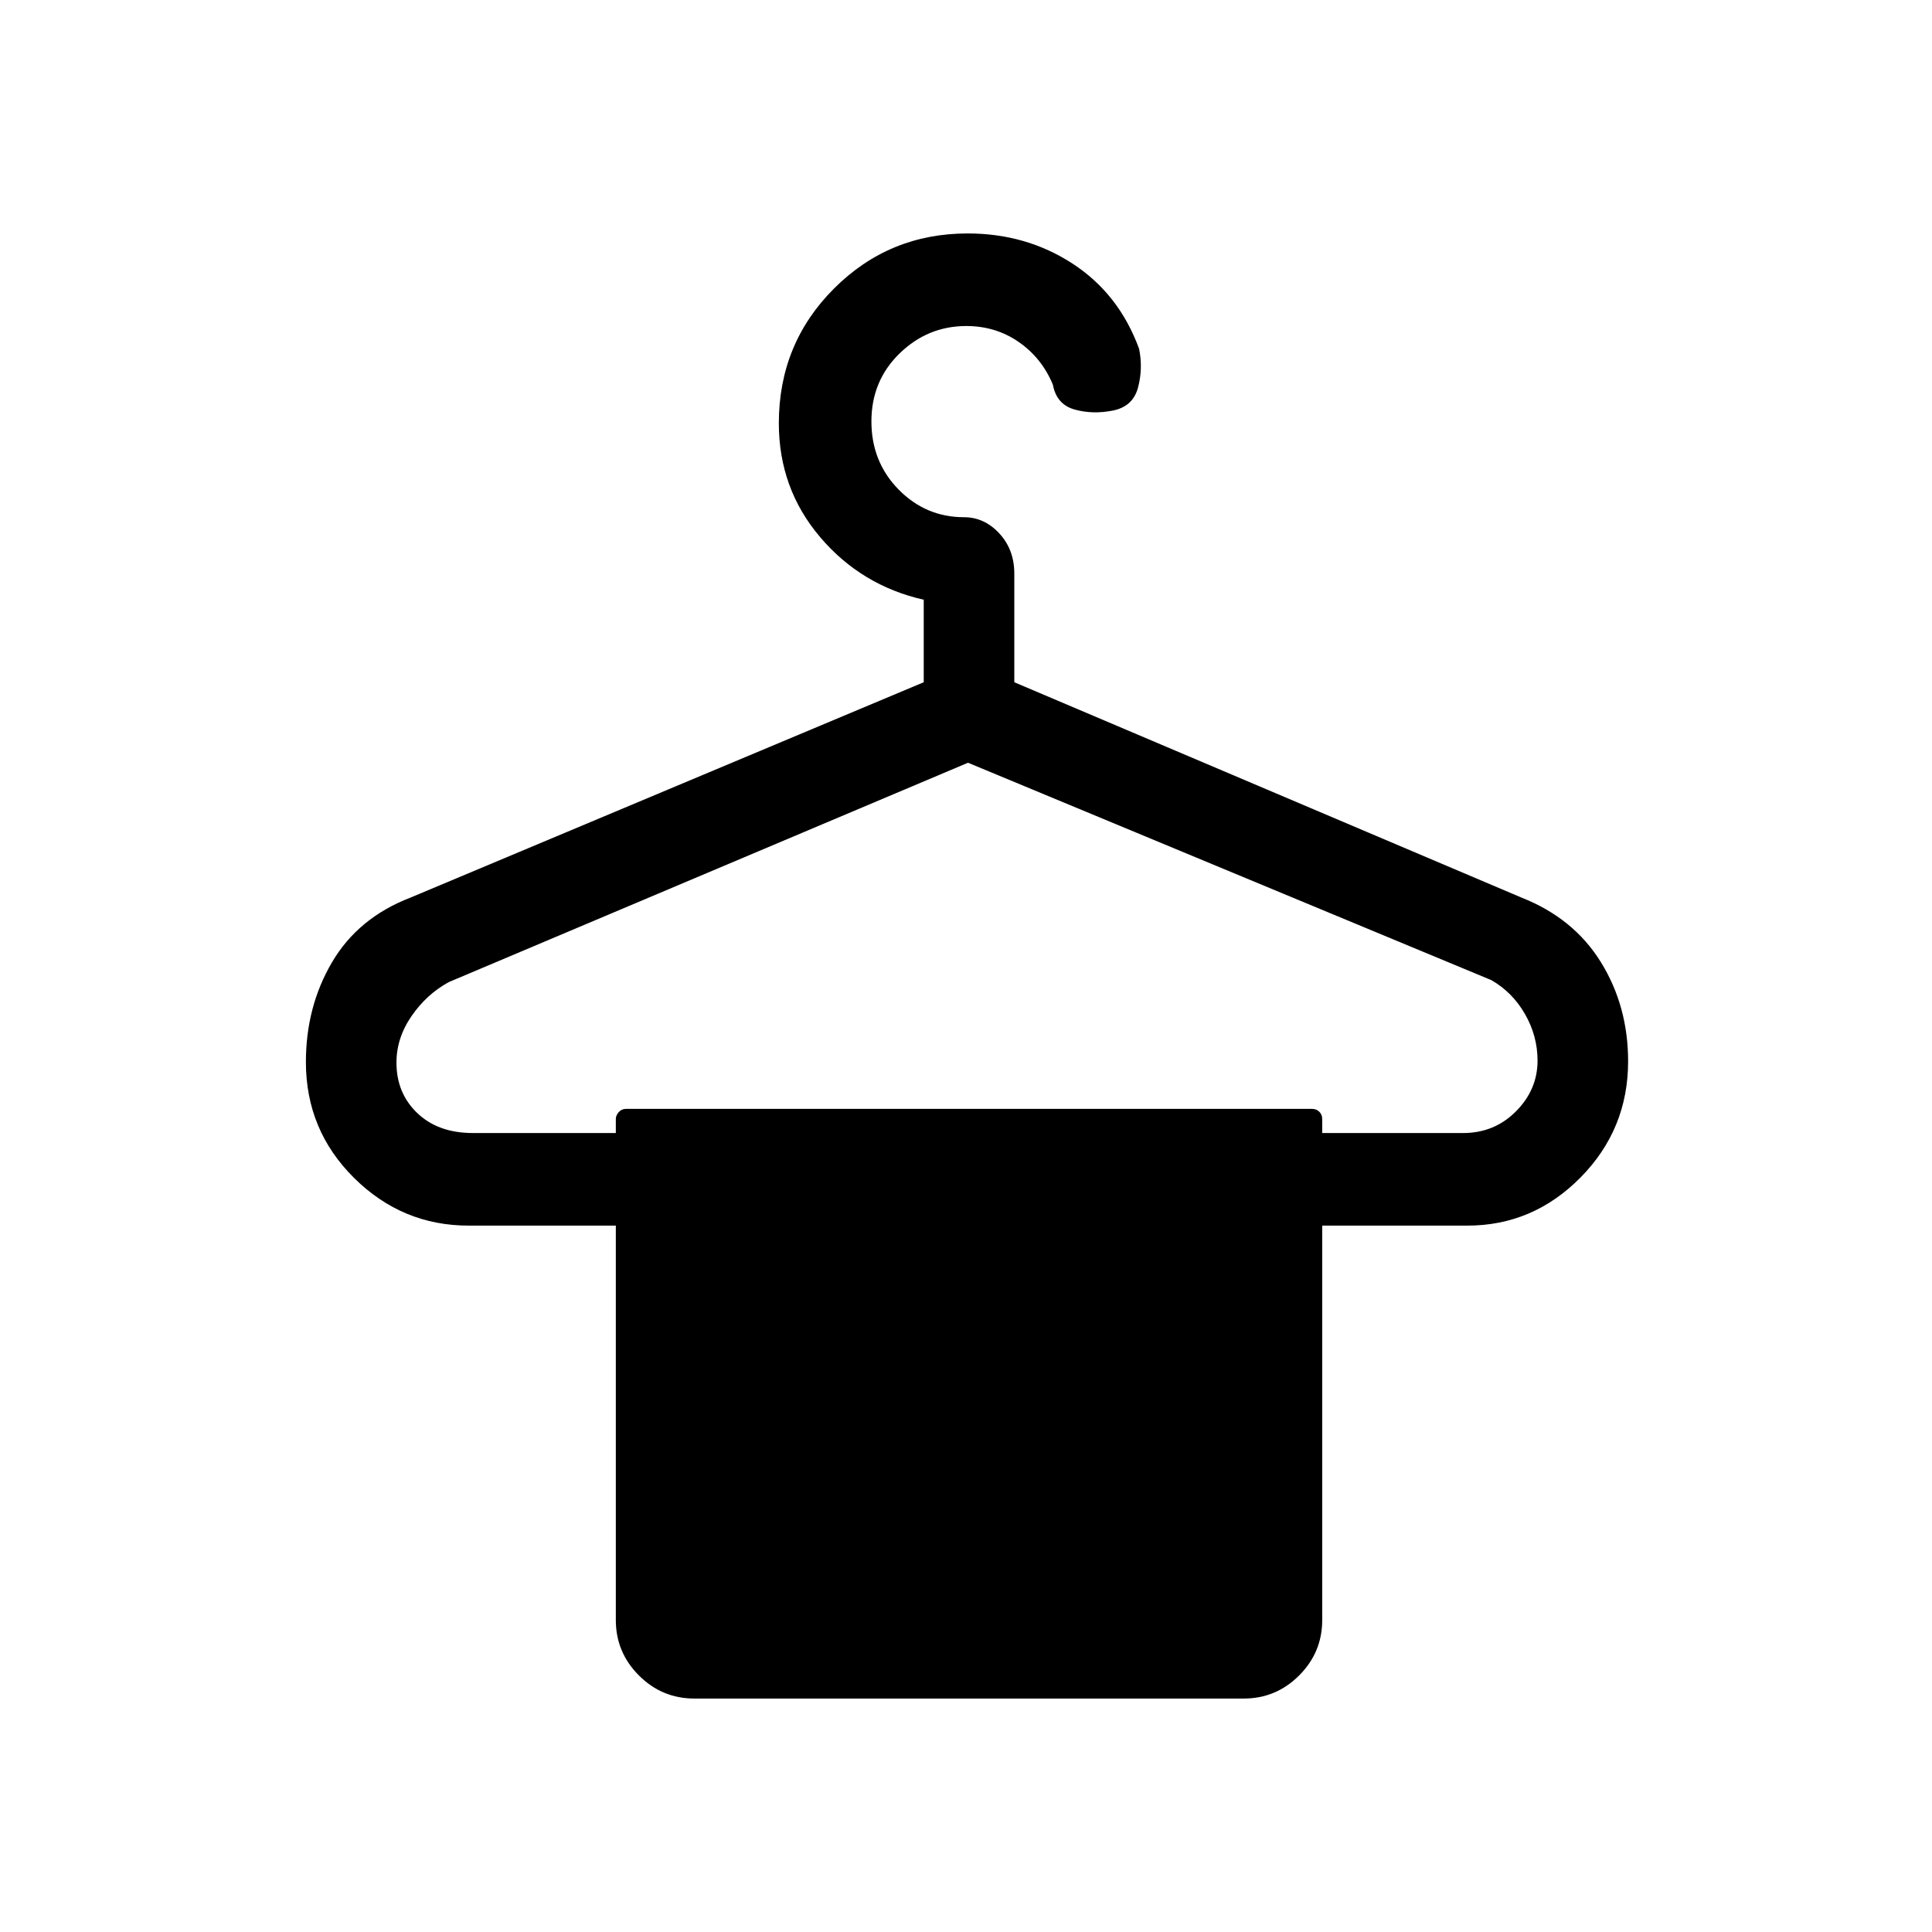 <svg xmlns="http://www.w3.org/2000/svg" height="20" viewBox="0 -960 960 960" width="20"><path d="M235-397h71v-7q0-1.75 1.44-3.38Q308.88-409 311-409h341q2.13 0 3.56 1.44Q657-406.13 657-404v7h70q15.56 0 26.28-10.78T764-433q0-12.25-6.25-23.13Q751.5-467 741-473L481-581 223-472q-11 6-18.5 16.87Q197-444.25 197-432q0 15.22 10.38 25.11Q217.75-397 235-397Zm110 281q-16.05 0-27.52-11.47Q306-138.95 306-155v-196h-73.15q-33.02 0-56.93-23.71Q152-398.41 152-432.28q0-27.53 13-49.62 13-22.1 39-32.1l255-107v-41q-31-7-51.5-31.13Q387-717.27 387-749.7q0-39.47 27.37-66.88Q441.74-844 480.85-844q29.06 0 52.1 15Q556-814 566-786.72q2 9.72-.5 19.22Q563-758 553-756t-19-.5q-9-2.5-10.83-12.35-5.47-13.23-16.93-21.19-11.46-7.96-26.1-7.96Q461-798 447-784.38t-14 33.75q0 20.13 13.52 33.88Q460.05-703 479-703q10.1 0 17.55 8.05Q504-686.9 504-675v54l252 107q25.93 10.22 39.47 32.08Q809-460.05 809-432.62q0 33.73-23.62 57.68Q761.75-351 729.15-351H657v196q0 16.05-11.47 27.53Q634.05-116 618-116H345Z"/></svg>